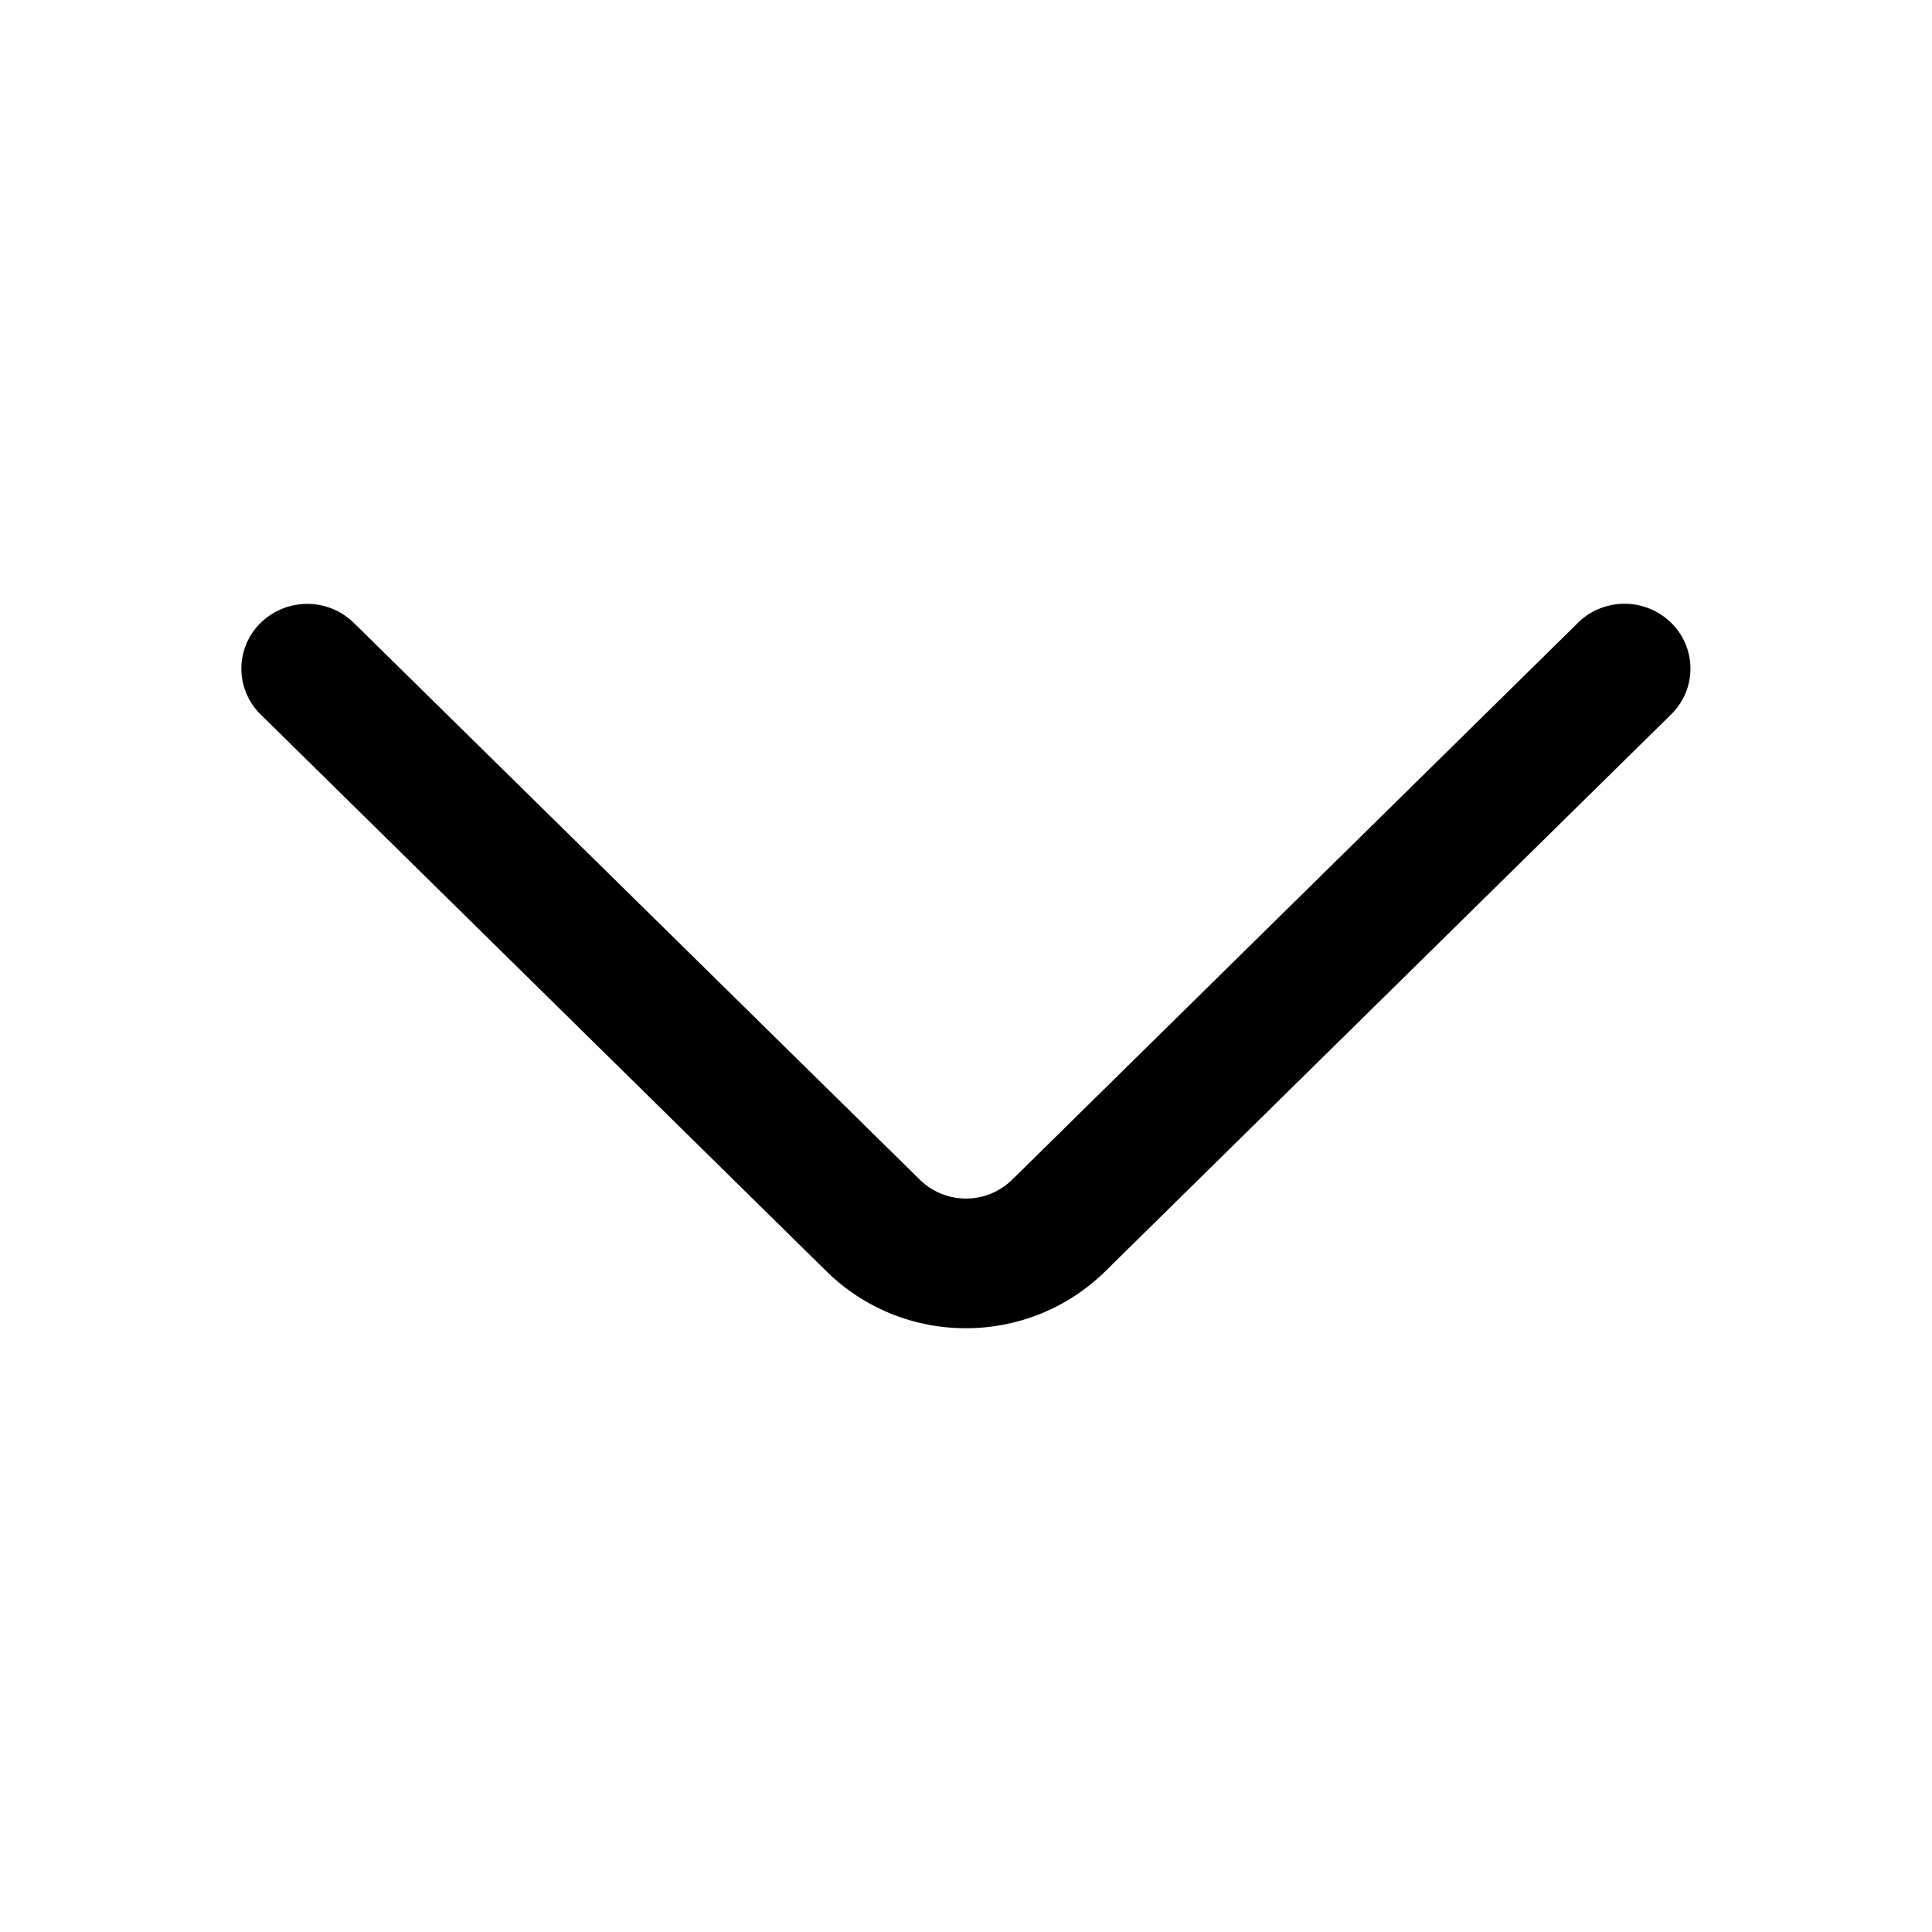 <svg xmlns="http://www.w3.org/2000/svg" xmlns:xlink="http://www.w3.org/1999/xlink" viewBox="0 0 16 16"><defs><path id="a" d="M13.069 5.157L8.384 9.768a.546.546 0 0 1-.768 0L2.93 5.158a.552.552 0 0 0-.771 0 .53.53 0 0 0 0 .759l4.684 4.61c.641.631 1.672.63 2.312 0l4.684-4.61a.53.53 0 0 0 0-.76.552.552 0 0 0-.771 0z"/></defs><use fill-rule="nonzero" xlink:href="#a"/></svg>